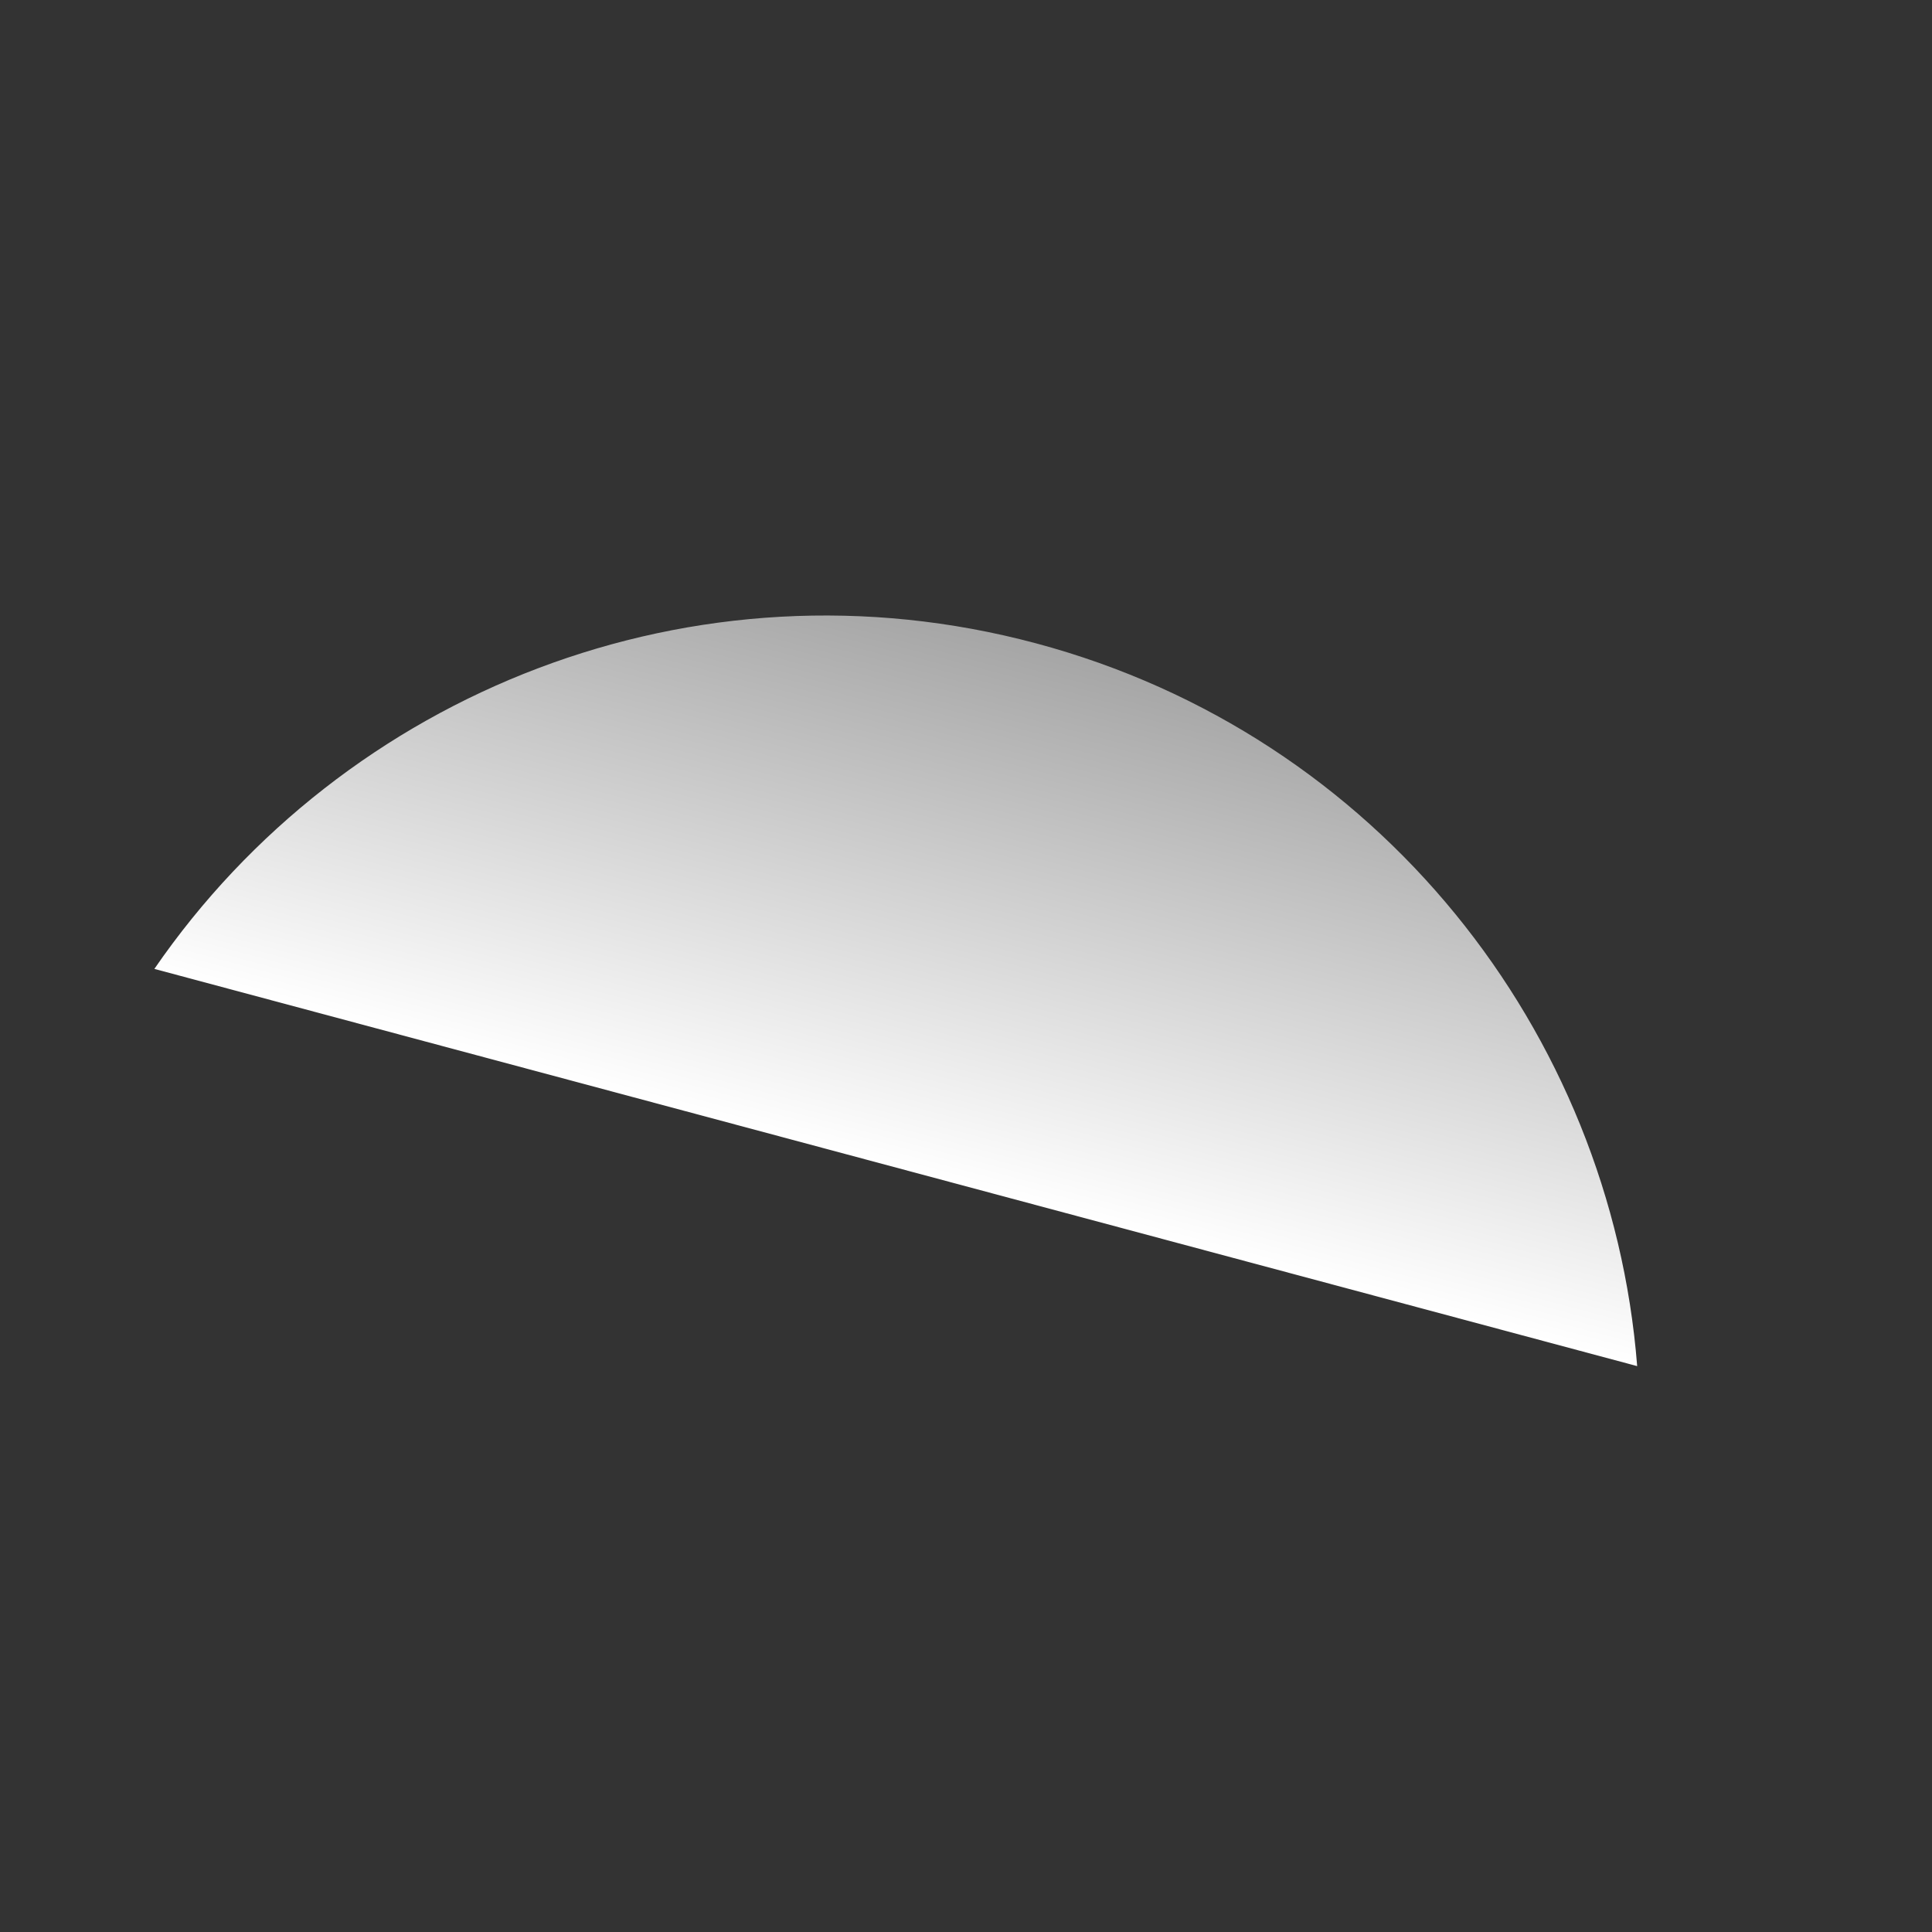<?xml version="1.0" standalone="no"?><!DOCTYPE svg PUBLIC "-//W3C//DTD SVG 1.1//EN" "http://www.w3.org/Graphics/SVG/1.1/DTD/svg11.dtd"><svg width="100%" height="100%" viewBox="0 0 10 10" version="1.1" xmlns="http://www.w3.org/2000/svg" xmlns:xlink="http://www.w3.org/1999/xlink" xml:space="preserve" style="fill-rule:evenodd;clip-rule:evenodd;stroke-linejoin:round;stroke-miterlimit:1.414;"><rect x="0" y="0" width="10" height="10" fill="#333333" stroke="none"/><path d="M0.799,5.015c0.983,-1.43 2.794,-2.159 4.564,-1.685c1.771,0.474 2.975,2.011 3.111,3.741l-7.675,-2.056Z" style="fill:url(#_Linear1);"/><defs><linearGradient id="_Linear1" x1="0" y1="0" x2="1" y2="0" gradientUnits="userSpaceOnUse" gradientTransform="matrix(-0.727,2.713,-2.713,-0.727,5.363,3.33)"><stop offset="0%" style="stop-color:#a5a5a5;stop-opacity:1"/><stop offset="100%" style="stop-color:#fff;stop-opacity:1"/></linearGradient></defs></svg>